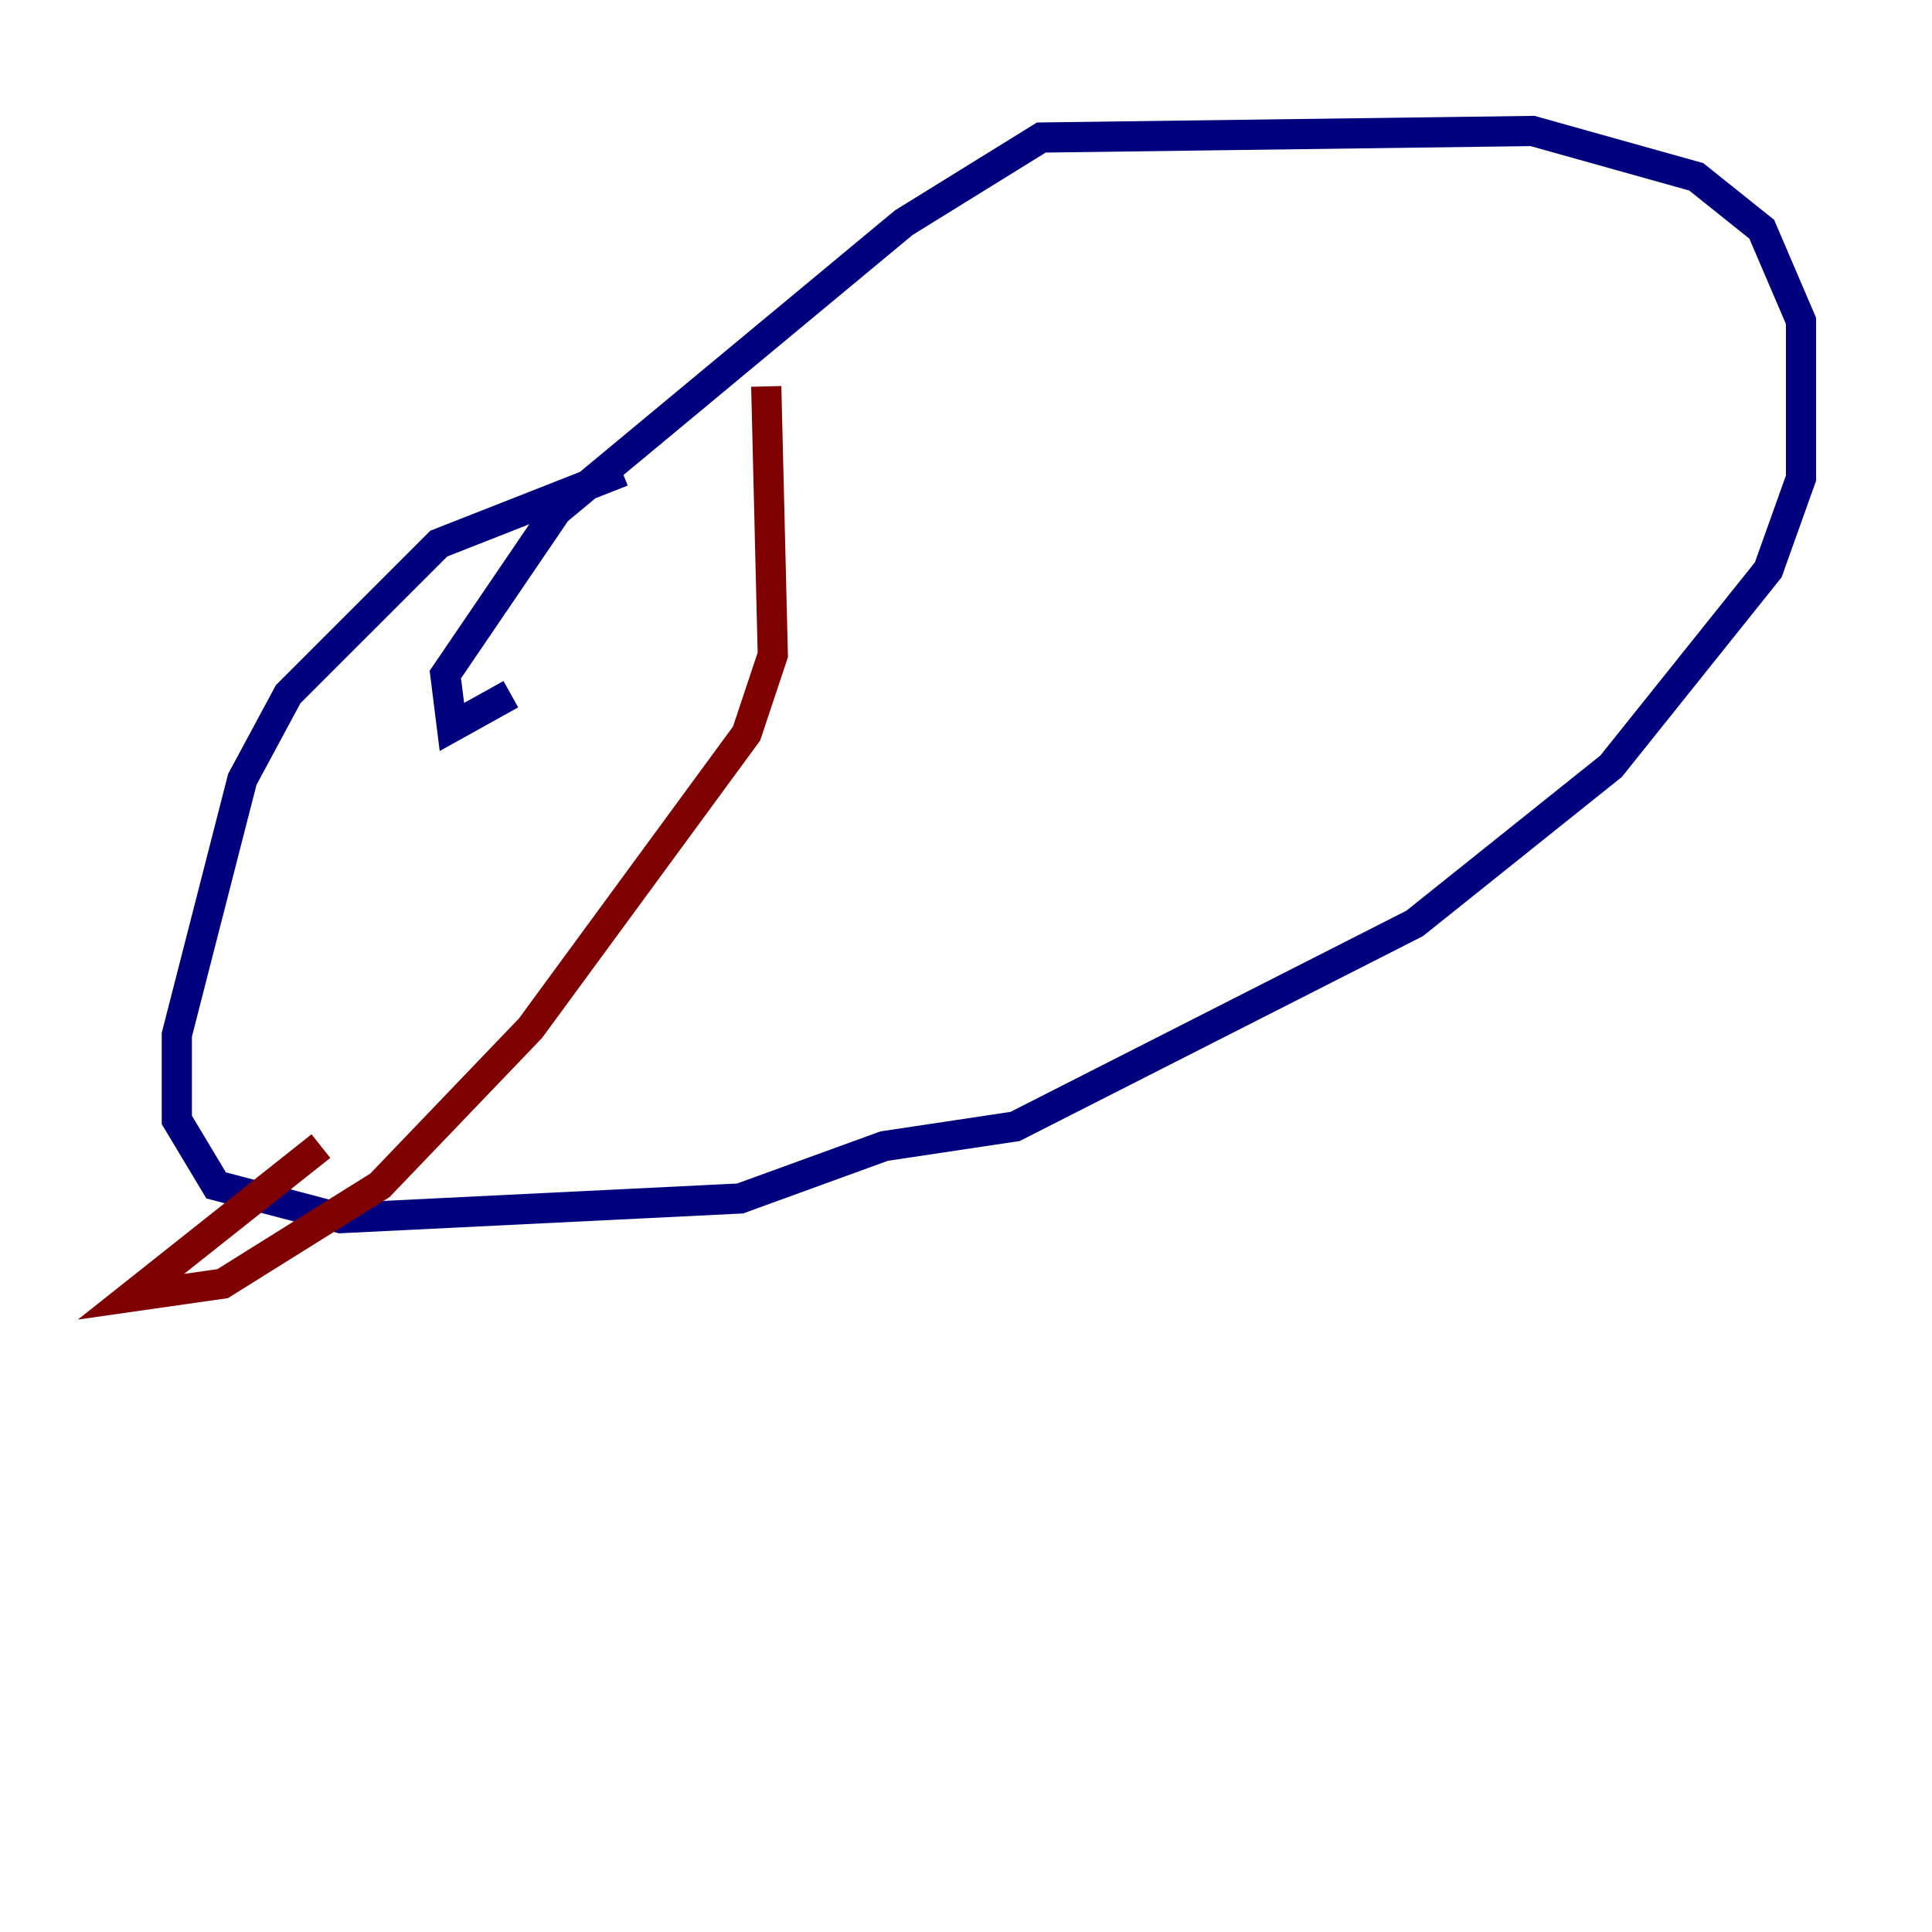 <?xml version="1.0" encoding="utf-8" ?>
<svg baseProfile="tiny" height="128" version="1.2" viewBox="0,0,128,128" width="128" xmlns="http://www.w3.org/2000/svg" xmlns:ev="http://www.w3.org/2001/xml-events" xmlns:xlink="http://www.w3.org/1999/xlink"><defs /><polyline fill="none" points="33.844,45.993 29.939,48.163 29.505,44.691 36.881,33.844 59.878,14.752 68.99,9.112 101.532,8.678 112.38,11.715 116.719,15.186 119.322,21.261 119.322,31.675 117.153,37.749 106.739,50.766 93.722,61.18 67.254,74.63 58.576,75.932 49.031,79.403 22.563,80.705 14.319,78.536 11.715,74.197 11.715,68.556 16.054,51.634 19.091,45.993 29.071,36.014 41.22,31.241" stroke="#00007f" stroke-width="2" /><polyline fill="none" points="50.766,25.6 51.2,43.39 49.464,48.597 35.146,68.122 25.166,78.536 14.752,85.044 8.678,85.912 21.261,75.932" stroke="#7f0000" stroke-width="2" /></svg>